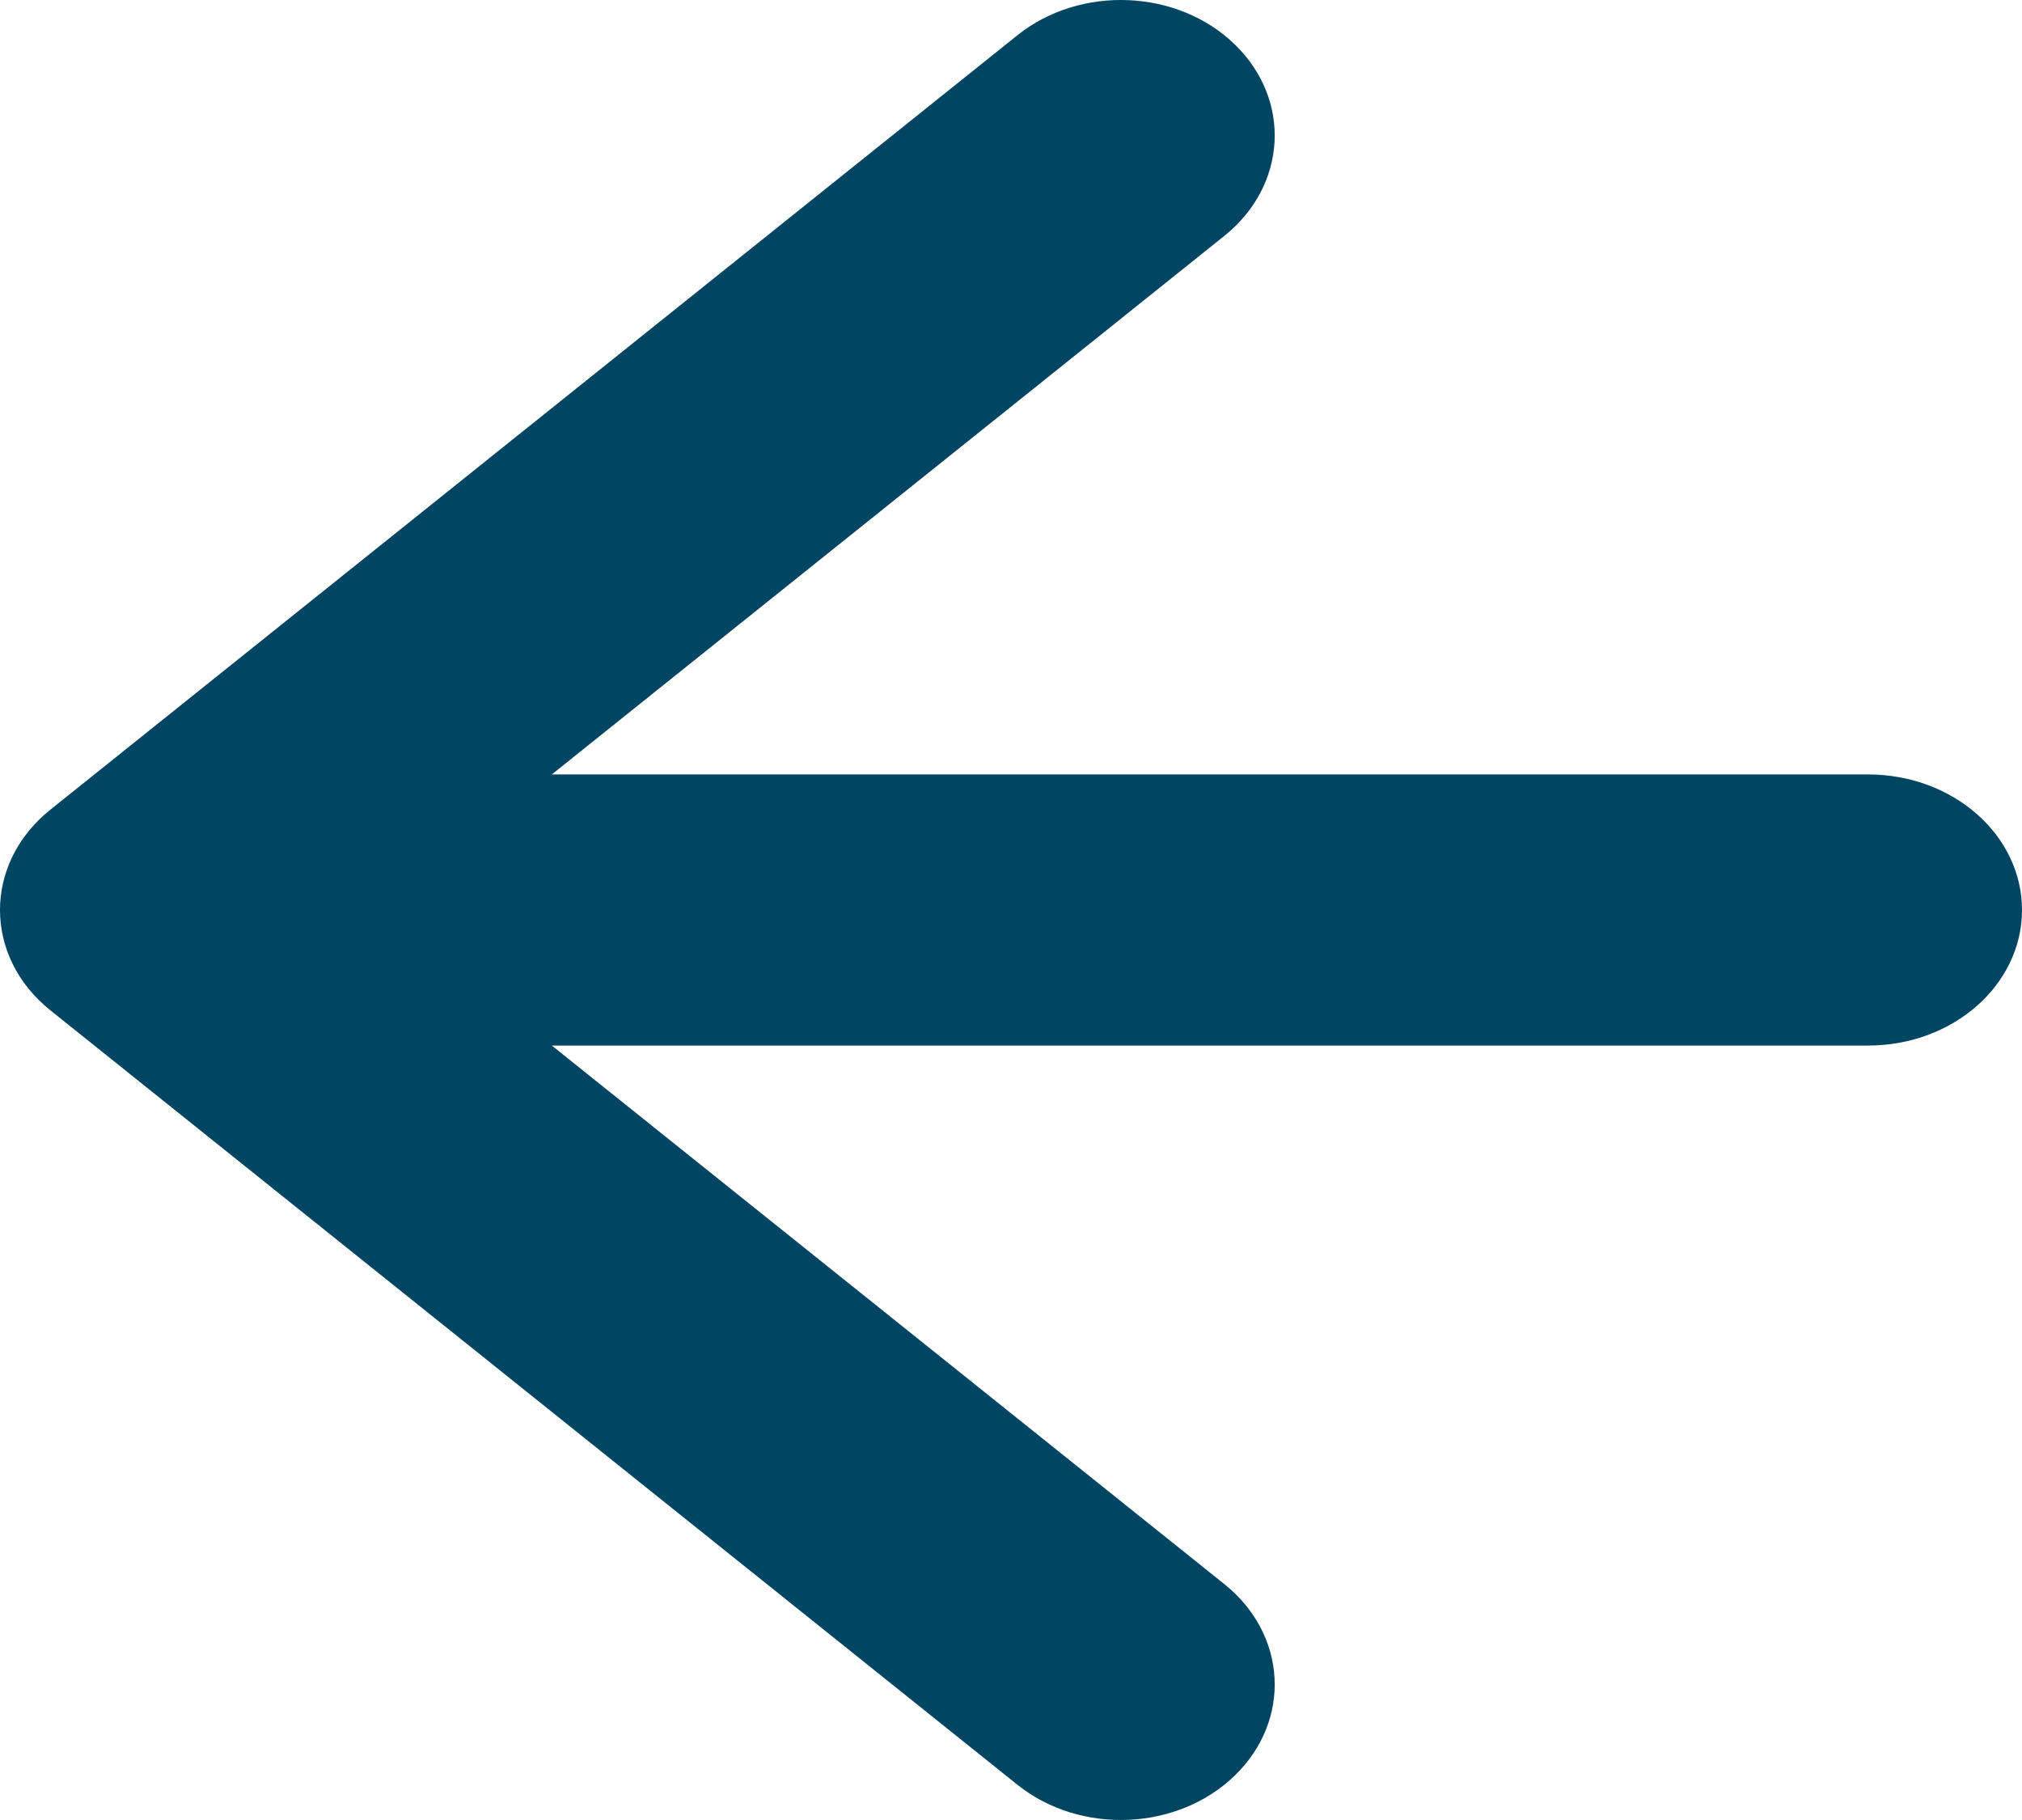 <svg width="30" height="27" viewBox="0 0 30 27" fill="none" xmlns="http://www.w3.org/2000/svg">
<path d="M8.187 15.511L18.166 23.501C19.098 24.248 19.167 25.52 18.319 26.342C17.471 27.163 16.028 27.224 15.095 26.477L0.747 14.988C-0.249 14.19 -0.249 12.81 0.747 12.012L15.095 0.523C16.028 -0.224 17.471 -0.164 18.319 0.658C19.167 1.48 19.098 2.751 18.166 3.499L8.187 11.489H27.717C28.978 11.489 30 12.389 30 13.5C30 14.61 28.978 15.511 27.717 15.511L8.187 15.511Z" fill="#004663"/>
</svg>
